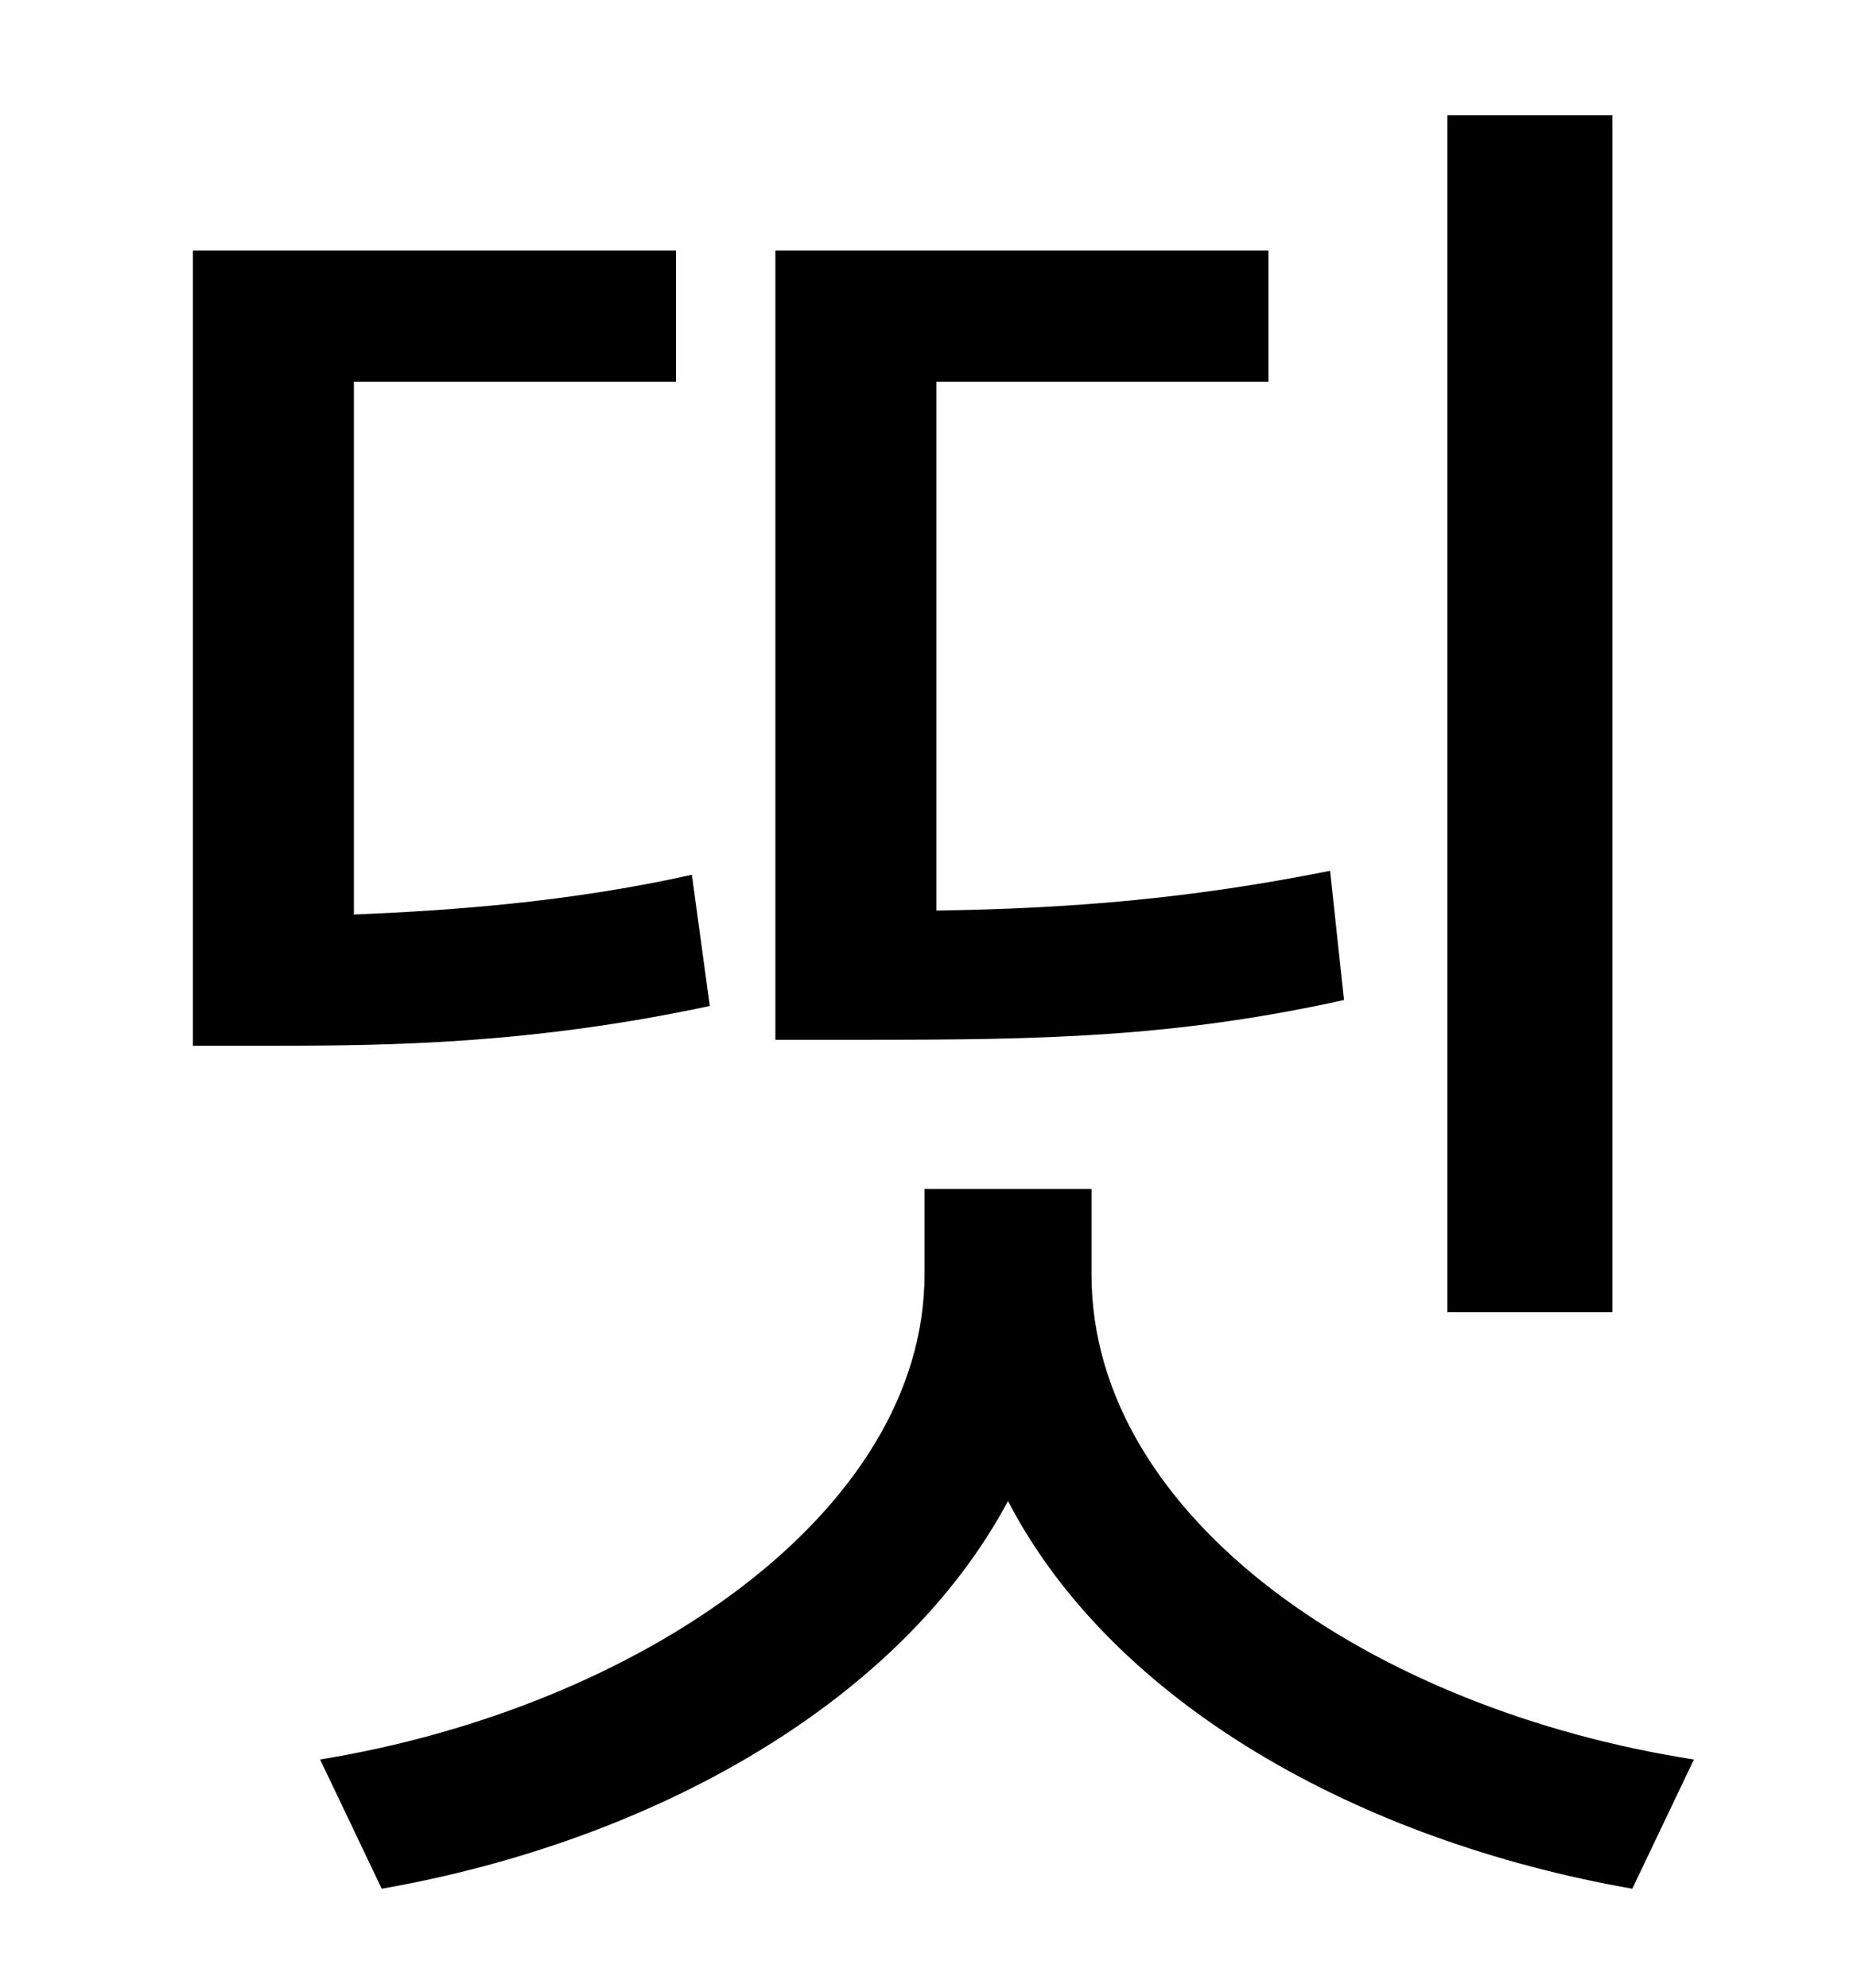 <?xml version="1.0" standalone="no"?>
<!DOCTYPE svg PUBLIC "-//W3C//DTD SVG 1.1//EN" "http://www.w3.org/Graphics/SVG/1.1/DTD/svg11.dtd" >
<svg xmlns="http://www.w3.org/2000/svg" xmlns:xlink="http://www.w3.org/1999/xlink" version="1.1" viewBox="-10 0 930 1000">
   <path fill="currentColor"
d="M801 58v602h-83v-602h83zM659 438l7 65c-86 19 -153 20 -241 20h-45v-397h248v66h-167v266c68 -1 128 -6 198 -20zM338 440l9 66c-89 19 -160 20 -219 20h-41v-400h243v66h-162v268c48 -2 107 -6 170 -20zM539 598v43c0 123 142 219 303 244l-31 65
c-137 -24 -261 -93 -314 -195c-54 101 -178 171 -315 195l-31 -65c160 -26 304 -124 304 -244v-43h84z" />
</svg>

